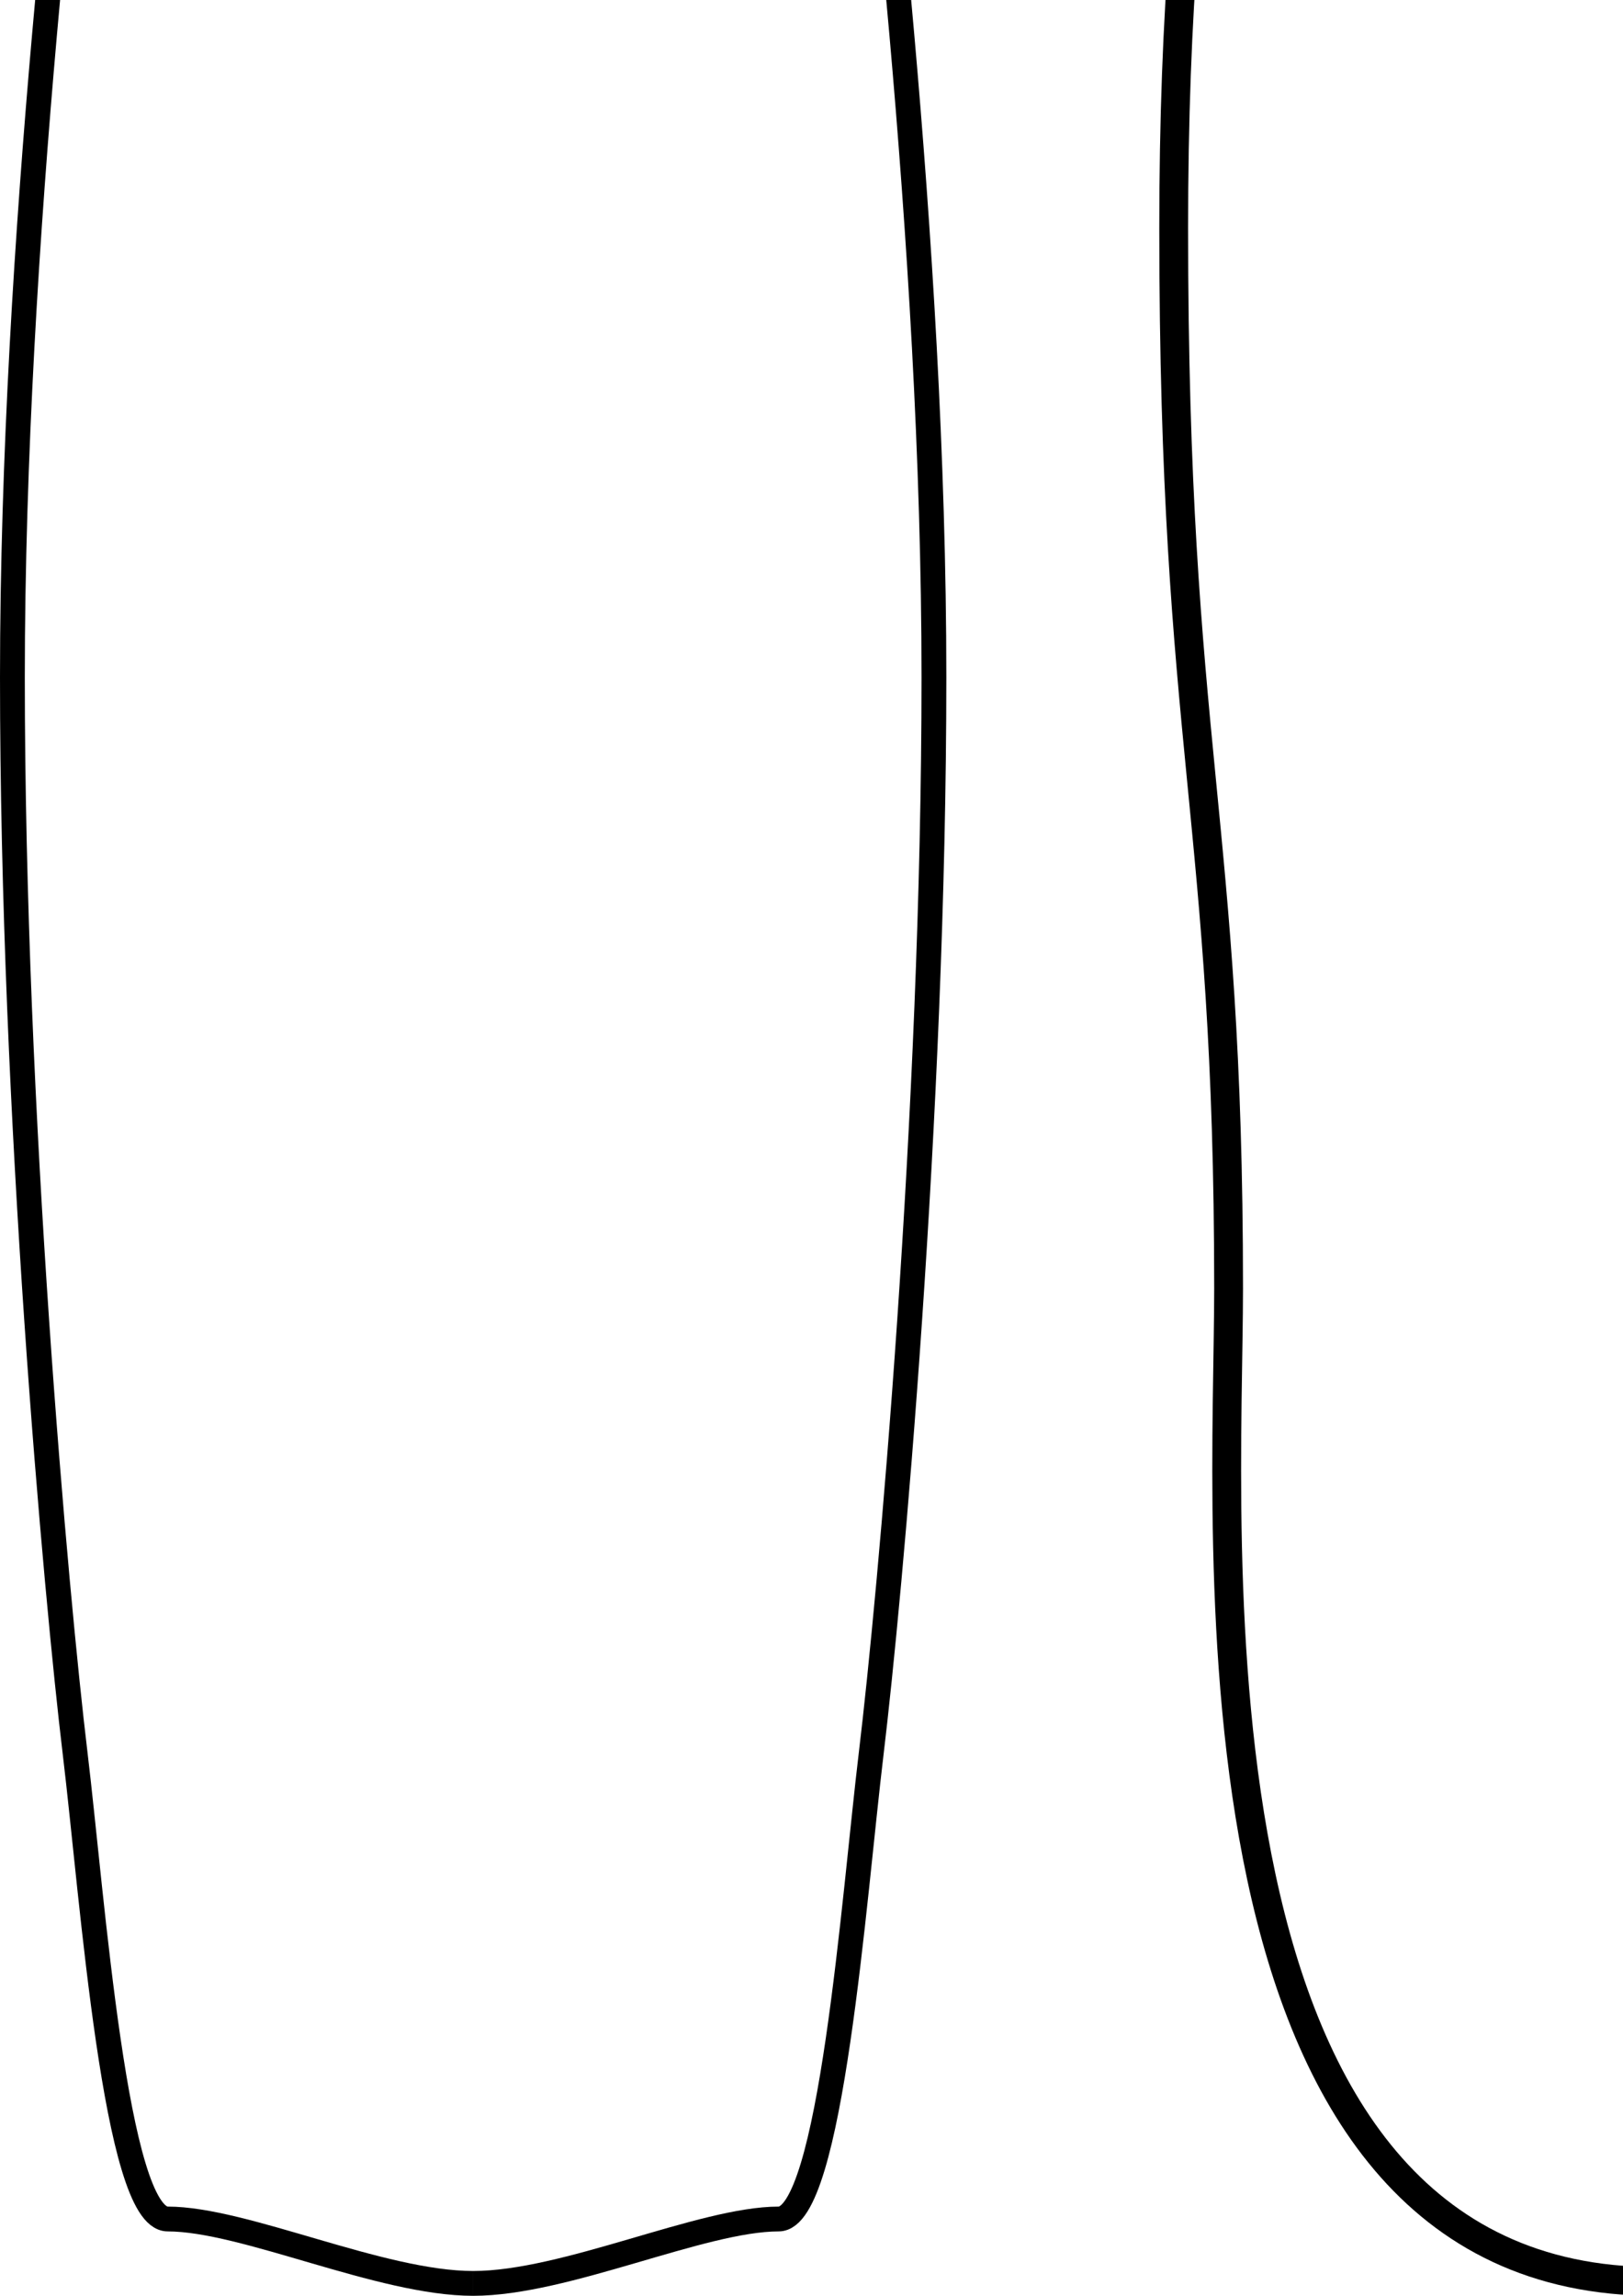 <?xml version="1.0" encoding="UTF-8" standalone="no"?>
<!-- Created with Inkscape (http://www.inkscape.org/) -->

<svg
   xmlns:dc="http://purl.org/dc/elements/1.1/"
   xmlns:cc="http://creativecommons.org/ns#"
   xmlns:rdf="http://www.w3.org/1999/02/22-rdf-syntax-ns#"
   xmlns:svg="http://www.w3.org/2000/svg"
   xmlns="http://www.w3.org/2000/svg"
   xmlns:sodipodi="http://sodipodi.sourceforge.net/DTD/sodipodi-0.dtd"
   xmlns:inkscape="http://www.inkscape.org/namespaces/inkscape"
   width="210mm"
   height="297mm"
   viewBox="0 0 210 297"
   version="1.1"
   id="svg13886"
   inkscape:version="0.92.4 5da689c313, 2019-01-14"
   sodipodi:docname="cruiser.svg">
  <defs
     id="defs13880" />
  <sodipodi:namedview
     id="base"
     pagecolor="#ffffff"
     bordercolor="#666666"
     borderopacity="1.0"
     inkscape:pageopacity="0.0"
     inkscape:pageshadow="2"
     inkscape:zoom="0.16"
     inkscape:cx="2141.5249"
     inkscape:cy="256.32676"
     inkscape:document-units="mm"
     inkscape:current-layer="layer1"
     showgrid="true"
     showborder="false"
     inkscape:window-width="1366"
     inkscape:window-height="714"
     inkscape:window-x="0"
     inkscape:window-y="54"
     inkscape:window-maximized="0">
    <inkscape:grid
       type="xygrid"
       id="grid14448"
       color="#bbbbbb"
       opacity="0.125"
       empcolor="#b1b1ff"
       empopacity="0.251" />
  </sodipodi:namedview>
  <g
     inkscape:label="Layer 1"
     inkscape:groupmode="layer"
     id="layer1">
    <path
       inkscape:connector-curvature="0"
       id="path7517"
       style="fill:none;fill-opacity:1;fill-rule:nonzero;stroke:#000000;stroke-width:2.564;stroke-miterlimit:4;stroke-dasharray:none;stroke-opacity:1"
       d="m 648.505,297 c -16.544,0 -26.32,-1.506 -31.584,-16.923 -6.841,-20.034 -17.296,-195.521 -15.416,-264.705 1.879,-69.183 15.415,-115.808 47,-115.808 31.584,0 45.12,46.625 47,115.808 1.88,69.184 -8.574,244.67 -15.416,264.705 C 674.825,295.494 665.049,297 648.505,297" />
    <path
       inkscape:connector-curvature="0"
       id="path8221"
       style="fill:none;fill-opacity:1;fill-rule:nonzero;stroke:#000000;stroke-width:3.21;stroke-miterlimit:4;stroke-dasharray:none;stroke-opacity:1"
       d="m 510.44,295.389 c -17.416,0 -37.654,0.943 -44.244,-26.826 -6.59,-27.771 -14.591,-99.786 -14.591,-214.632 0,-114.846 20.71,-155.326 58.835,-155.326 38.125,0 58.835,40.48 58.835,155.326 0,114.846 -8.001,186.861 -14.591,214.632 -6.59,27.77 -26.829,26.826 -44.244,26.826" />
    <path
       inkscape:connector-curvature="0"
       id="path8397"
       style="fill:none;fill-opacity:1;fill-rule:nonzero;stroke:#000000;stroke-width:3.21;stroke-miterlimit:4;stroke-dasharray:none;stroke-opacity:1"
       d="m 61.222,295.395 c -11.979,0 -29.591,-8.332 -39.523,-8.332 -6.772,0 -9.722,-41.524 -11.98,-60.251 -2.439,-20.224 -8.114,-82.749 -8.114,-139.192 0,-56.44 7.703,-118.965 10.144,-139.193 2.255,-18.721 5.207,-41.489 11.977,-41.489 9.933,0 25.517,-8.334 37.496,-8.334 11.981,0 27.566,8.334 37.497,8.334 6.774,0 9.722,22.768 11.981,41.489 2.437,20.228 10.141,82.752 10.141,139.193 0,56.442 -5.677,118.967 -8.114,139.192 -2.259,18.727 -5.207,60.251 -11.978,60.251 -9.932,0 -27.546,8.332 -39.526,8.332" />
    <path
       inkscape:connector-curvature="0"
       id="path8749"
       style="fill:none;fill-opacity:1;fill-rule:nonzero;stroke:#000000;stroke-width:3.728;stroke-miterlimit:4;stroke-dasharray:none;stroke-opacity:1"
       d="m 214.174,-101.136 c -32.248,0 -62.31,19.677 -62.31,130.633 0,67.502 7.104,75.976 7.104,137.193 0,31.702 -7.105,128.446 55.206,128.446 62.31,0 55.205,-96.744 55.205,-128.446 0,-61.218 7.104,-69.691 7.104,-137.193 0,-110.956 -30.062,-130.633 -62.309,-130.633" />
    <path
       inkscape:connector-curvature="0"
       id="path8925"
       style="fill:none;fill-opacity:1;fill-rule:nonzero;stroke:#000000;stroke-width:4.017;stroke-miterlimit:4;stroke-dasharray:none;stroke-opacity:1"
       d="m 364.953,294.992 c -12.515,0 -31.465,-5.519 -36.267,-9.419 -5.073,-4.119 -4.926,-10.062 -4.926,-10.062 C 317.555,265.235 302.008,167.738 302.008,84.669 c 0,-83.066 15.547,-155.905 21.752,-166.181 0,0 -0.149,-5.941 4.926,-10.063 4.802,-3.898 23.753,-9.417 36.267,-9.417 12.512,0 31.46,5.519 36.263,9.417 5.073,4.122 4.926,10.063 4.926,10.063 6.208,10.276 21.753,83.115 21.753,166.181 0,83.069 -15.545,180.566 -21.753,190.842 0,0 0.149,5.943 -4.926,10.062 -4.803,3.899 -23.751,9.419 -36.263,9.419" />
    <path
       style="fill:none;stroke:#000000;stroke-width:1.842;stroke-miterlimit:4;stroke-dasharray:none;stroke-opacity:1"
       inkscape:connector-curvature="0"
       id="path24"
       d="m 806.307,-102.079 h -0.018 c -32.821,0 -40.343,7.234 -46.28,29.204 -5.249,19.42 -8.224,43.724 -8.845,59.236 -0.546,13.643 0,141.921 0.018,143.216 l 2.759,83.733 c 0,0.262 0.355,30.936 14.442,64.986 6.797,16.427 28.841,17.702 35.436,17.702 1.228,0 2.065,-0.042 2.377,-0.061 0.43,0.037 1.846,0.142 3.883,0.142 7.586,0 21.272,-1.406 27.695,-10.827 8.927,-13.094 16.566,-34.964 18.162,-52.002 1.639,-17.489 2.443,-118.134 2.477,-122.41 v -121.53 -0.066 c -0.16,-1.952 -3.985,-47.941 -8.401,-61.189 l -0.285,-0.776 c -4.358,-13.116 -9.779,-29.358 -43.408,-29.358 z m -2.495,394.826 c -6.085,0 -26.407,-1.132 -32.434,-15.698 -13.846,-33.471 -14.194,-63.514 -14.196,-63.813 l -2.759,-83.74 c 0,-1.247 -0.554,-129.473 -0.018,-143.046 0.457,-11.439 2.812,-36.647 8.735,-58.559 3.224,-11.927 6.4,-19.318 15.874,-23.262 6.023,-2.507 14.59,-3.622 27.332,-3.624 l 0.075,-1.624 v 1.624 c 31.185,0 36.025,14.459 40.262,27.217 l 0.256,0.86 c 4.22,12.659 8.041,58.339 8.21,60.363 V 110.828 c 0,1.033 -0.835,104.769 -2.462,122.119 -1.551,16.554 -8.958,37.782 -17.611,50.475 -5.79,8.491 -19.42,9.408 -25.011,9.408 -2.24,0 -3.689,-0.136 -3.703,-0.138 l -0.133,-0.018 -0.136,0.018 c 0,3.7e-4 -0.865,0.059 -2.288,0.059 z"
       sodipodi:nodetypes="cscccccscscccccccccscccccscccccccccscccs" />
    <path
       style="fill:none;stroke:#000000;stroke-width:1.837;stroke-miterlimit:4;stroke-dasharray:none;stroke-opacity:1"
       inkscape:connector-curvature="0"
       id="path10"
       d="m 1248.55,-102.081 c -16.015,0 -28.506,7.569 -37.125,22.496 -4.967,8.602 -7.57,17.982 -8.878,24.336 -0.769,3.728 -1.17,6.766 -1.372,8.659 -0.294,2.749 -0.284,3.635 -0.169,4.067 0.375,8.895 1.546,189.239 2.121,284.709 -0.026,0.922 -0.484,24.031 14.626,39.834 8.675,9.072 20.697,13.802 35.733,14.06 l 0.057,0.001 h 0.057 c 0.511,-0.028 12.658,-0.755 25.187,-8.219 11.598,-6.908 25.616,-21.107 26.532,-49.517 1.71,-53.009 -2.549,-277.819 -2.592,-280.084 -0.018,-0.618 -0.492,-14.965 -7.209,-29.663 -6.268,-13.716 -19.339,-30.169 -46.02,-30.668 -0.316,0 -0.607,-0.018 -0.948,0 z m -44.377,58.935 c -0.018,-0.252 1.344,-27.868 17.011,-44.27 7.271,-7.611 16.478,-11.516 27.367,-11.516 0,0 0,0 0,0 0.29,0 0.588,0.048 0.882,0.053 20.034,0.375 34.532,10.05 43.093,28.711 6.471,14.107 6.953,28.349 6.956,28.491 0.042,2.248 4.301,226.981 2.592,279.907 -0.696,21.579 -9.053,37.318 -24.839,46.774 -11.454,6.861 -22.903,7.772 -23.764,7.832 -14.098,-0.255 -25.323,-4.642 -33.365,-13.04 -14.176,-14.806 -13.752,-37.352 -13.746,-37.578 0,-0.765 -0.434,-72.059 -0.911,-142.489 -0.281,-41.365 -0.524,-74.343 -0.72,-98.016 -0.118,-14.058 -0.219,-24.949 -0.303,-32.37 -0.108,-9.492 -0.138,-12.038 -0.364,-12.936 0.064,0.152 0.099,0.305 0.105,0.445 z" />
    <path
       style="fill:none;stroke:#000000;stroke-width:1.837;stroke-miterlimit:4;stroke-dasharray:none;stroke-opacity:1"
       inkscape:connector-curvature="0"
       id="path4"
       d="m 966.285,296.081 c 0,0 0,0 0,0 0.285,0 0.57,-0.062 0.852,-0.066 20.625,-0.171 36.46,-9.431 41.595,-15.208 10.625,-11.953 7.497,-84.1 7.322,-87.946 l 1.295,-50.497 c 0.037,-0.977 3.661,-99.995 2.191,-147.068 -0.792,-25.319 -6.027,-48.532 -14.742,-65.359 -10.417,-20.115 -25.736,-31.172 -44.303,-31.974 -0.664,-0.029 -1.319,-0.044 -1.971,-0.044 -18.99,0 -33.734,11.845 -43.822,35.205 -10.137,23.473 -12.974,52.511 -13.57,72.738 -1.487,50.453 5.229,131.033 5.403,133.097 l 2.264,53.182 c 0,0.794 0.042,15.354 0.324,32.23 0.406,24.356 1.855,48.242 9.646,57.573 8.073,9.669 30.289,14.136 47.513,14.136 z m -7.759,-394.923 c 0.605,0 1.214,0.018 1.831,0.04 17.588,0.76 31.573,10.929 41.566,30.227 8.496,16.406 13.603,39.123 14.379,63.968 1.468,46.964 -2.153,145.868 -2.19,146.862 l -1.298,50.623 v 0.059 c 0.953,20.726 1.641,76.523 -6.504,85.687 -4.766,5.362 -19.623,13.928 -39.2,14.09 -0.274,0 -0.551,0 -0.826,0 -17.019,0 -37.951,-4.435 -45.027,-12.911 -7.166,-8.582 -8.517,-32.866 -8.893,-55.488 -0.288,-17.246 -0.324,-32.069 -0.324,-32.218 v -0.066 l -2.272,-53.315 c -0.068,-0.815 -6.889,-82.096 -5.396,-132.762 0.724,-24.585 6.77,-104.8 54.154,-104.8 z" />
    <path
       inkscape:connector-curvature="0"
       id="path454"
       style="fill:none;fill-opacity:1;fill-rule:evenodd;stroke:#000000;stroke-width:1.602;stroke-miterlimit:4;stroke-dasharray:none;stroke-opacity:1"
       d="m 1101.202,296.194 v 0 c 27.72,3.2e-4 50.395,-22.675 50.395,-50.395 V -51.802 c 0,-27.719 -22.677,-50.396 -50.397,-50.397 v 0 c -27.719,0 -50.4,22.68 -50.399,50.399 V 245.802 c 0,27.719 22.68,50.399 50.397,50.397" />
  </g>
</svg>
